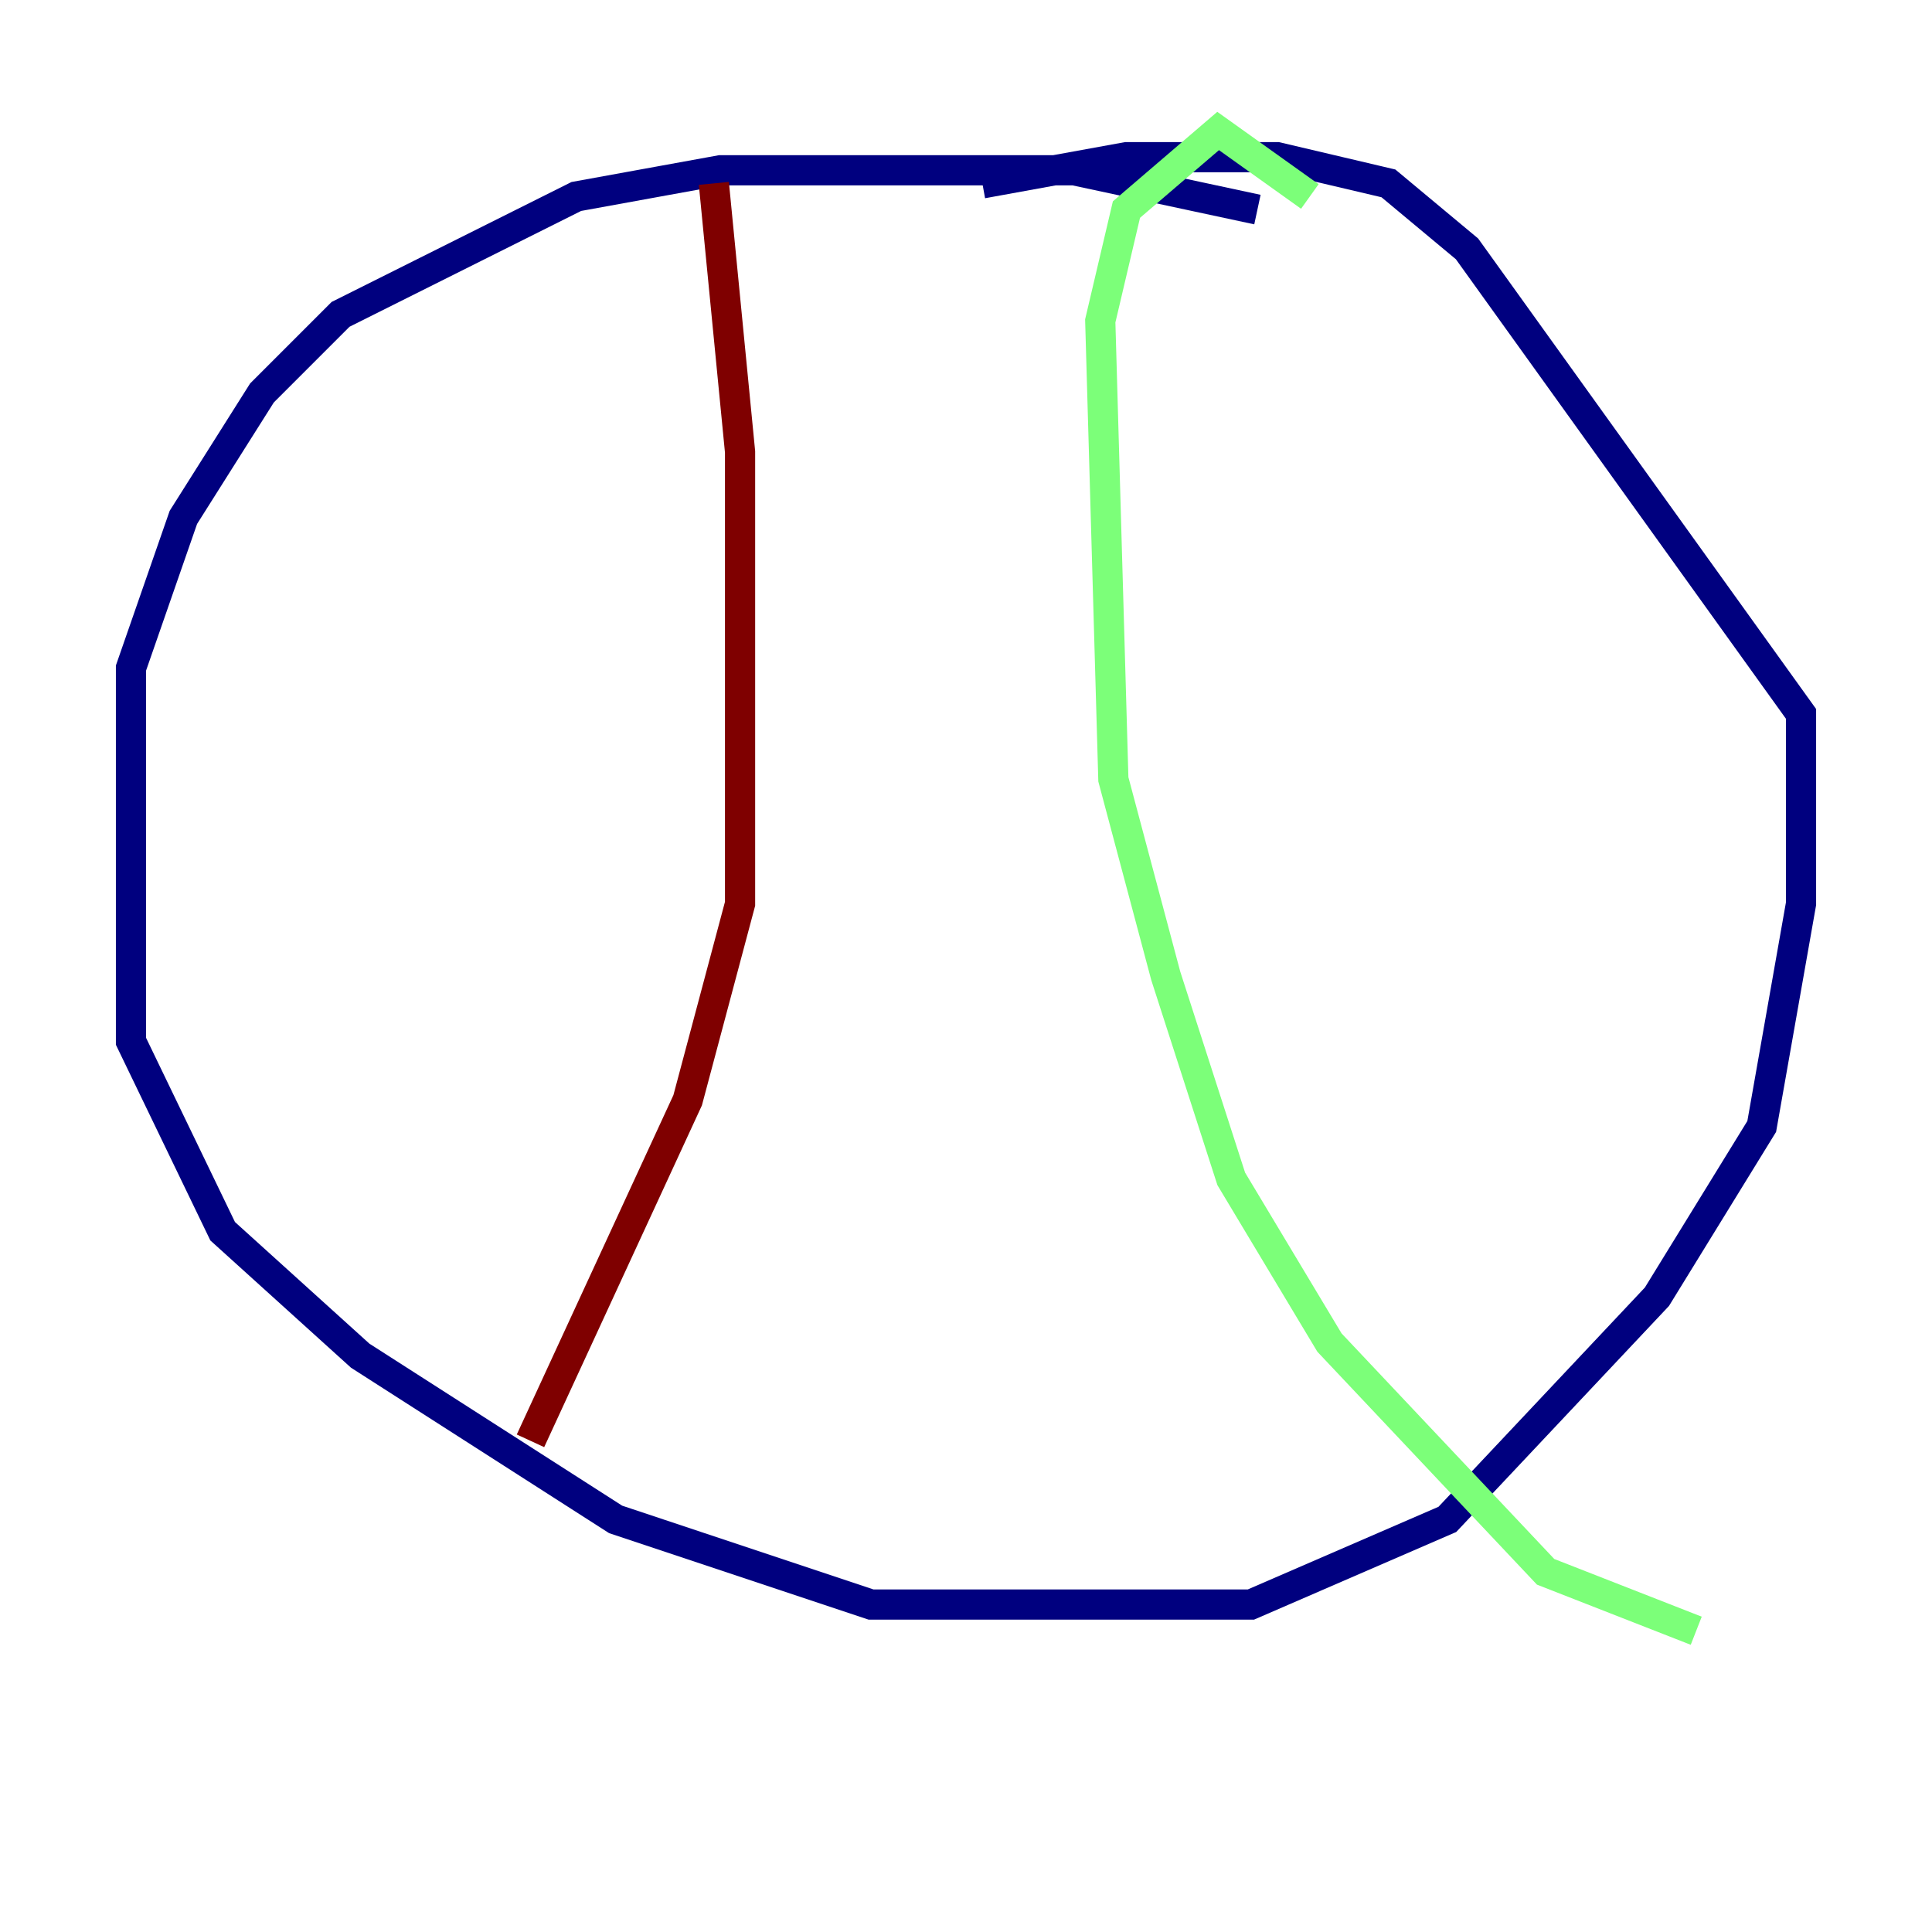 <?xml version="1.0" encoding="utf-8" ?>
<svg baseProfile="tiny" height="128" version="1.2" viewBox="0,0,128,128" width="128" xmlns="http://www.w3.org/2000/svg" xmlns:ev="http://www.w3.org/2001/xml-events" xmlns:xlink="http://www.w3.org/1999/xlink"><defs /><polyline fill="none" points="83.308,13.885 71.159,11.281 47.729,11.281 38.183,13.017 22.563,20.827 17.356,26.034 12.149,34.278 8.678,44.258 8.678,68.99 14.752,81.573 23.864,89.817 40.786,100.664 57.709,106.305 82.875,106.305 95.891,100.664 109.776,85.912 116.719,74.63 119.322,59.878 119.322,47.295 97.193,16.488 91.986,12.149 84.61,10.414 74.63,10.414 65.085,12.149" stroke="#00007f" stroke-width="2" /><polyline fill="none" points="86.78,13.017 80.705,8.678 74.63,13.885 72.895,21.261 73.763,51.634 77.234,64.651 81.573,78.102 88.081,88.949 102.4,104.136 112.38,108.041" stroke="#7cff79" stroke-width="2" /><polyline fill="none" points="47.295,12.149 49.031,29.939 49.031,59.878 45.559,72.895 35.146,95.458" stroke="#7f0000" stroke-width="2" /></svg>
